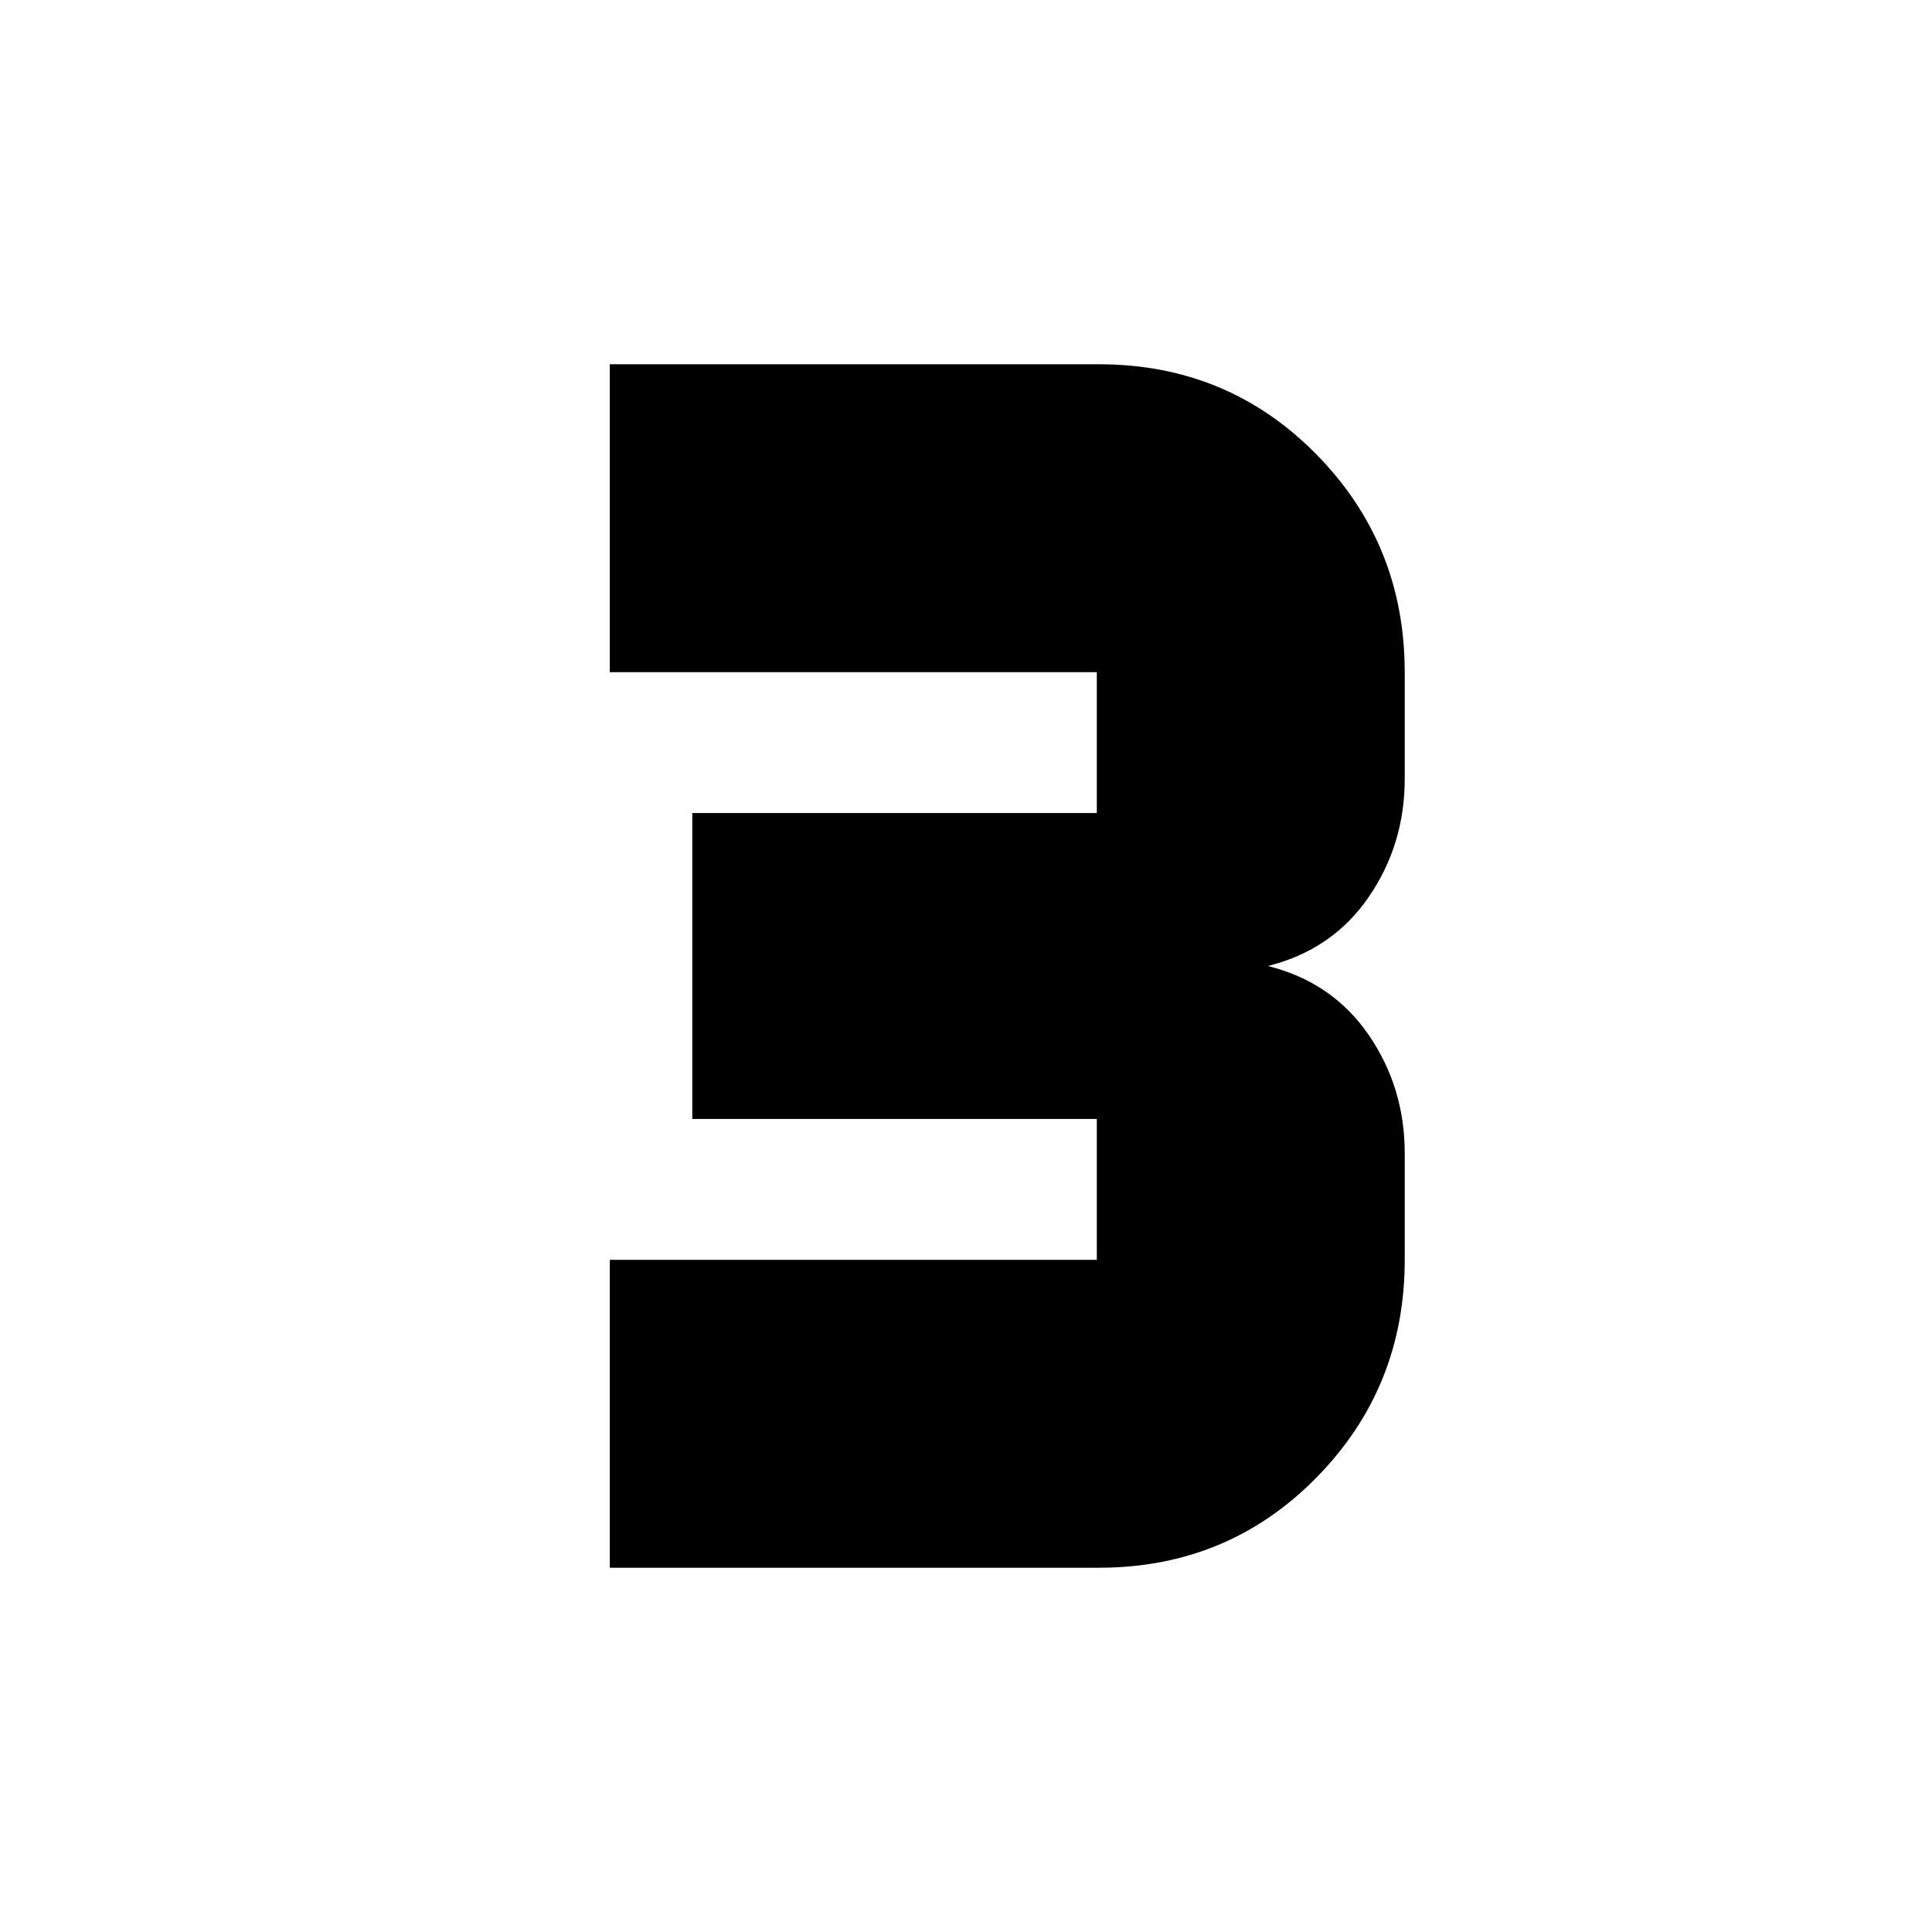 <svg xmlns="http://www.w3.org/2000/svg" height="24" viewBox="0 -960 960 960" width="24"><path d="M303-181v-153h242v-70H344v-152h201v-70H303v-153h243q64 0 108 44.67 44 44.66 44 108.33v53q0 32.75-18 58.87Q662-488 630-480q32 8 50 34.12 18 26.13 18 58.88v53q0 63.67-44 108.33Q610-181 546-181H303Z"/></svg>